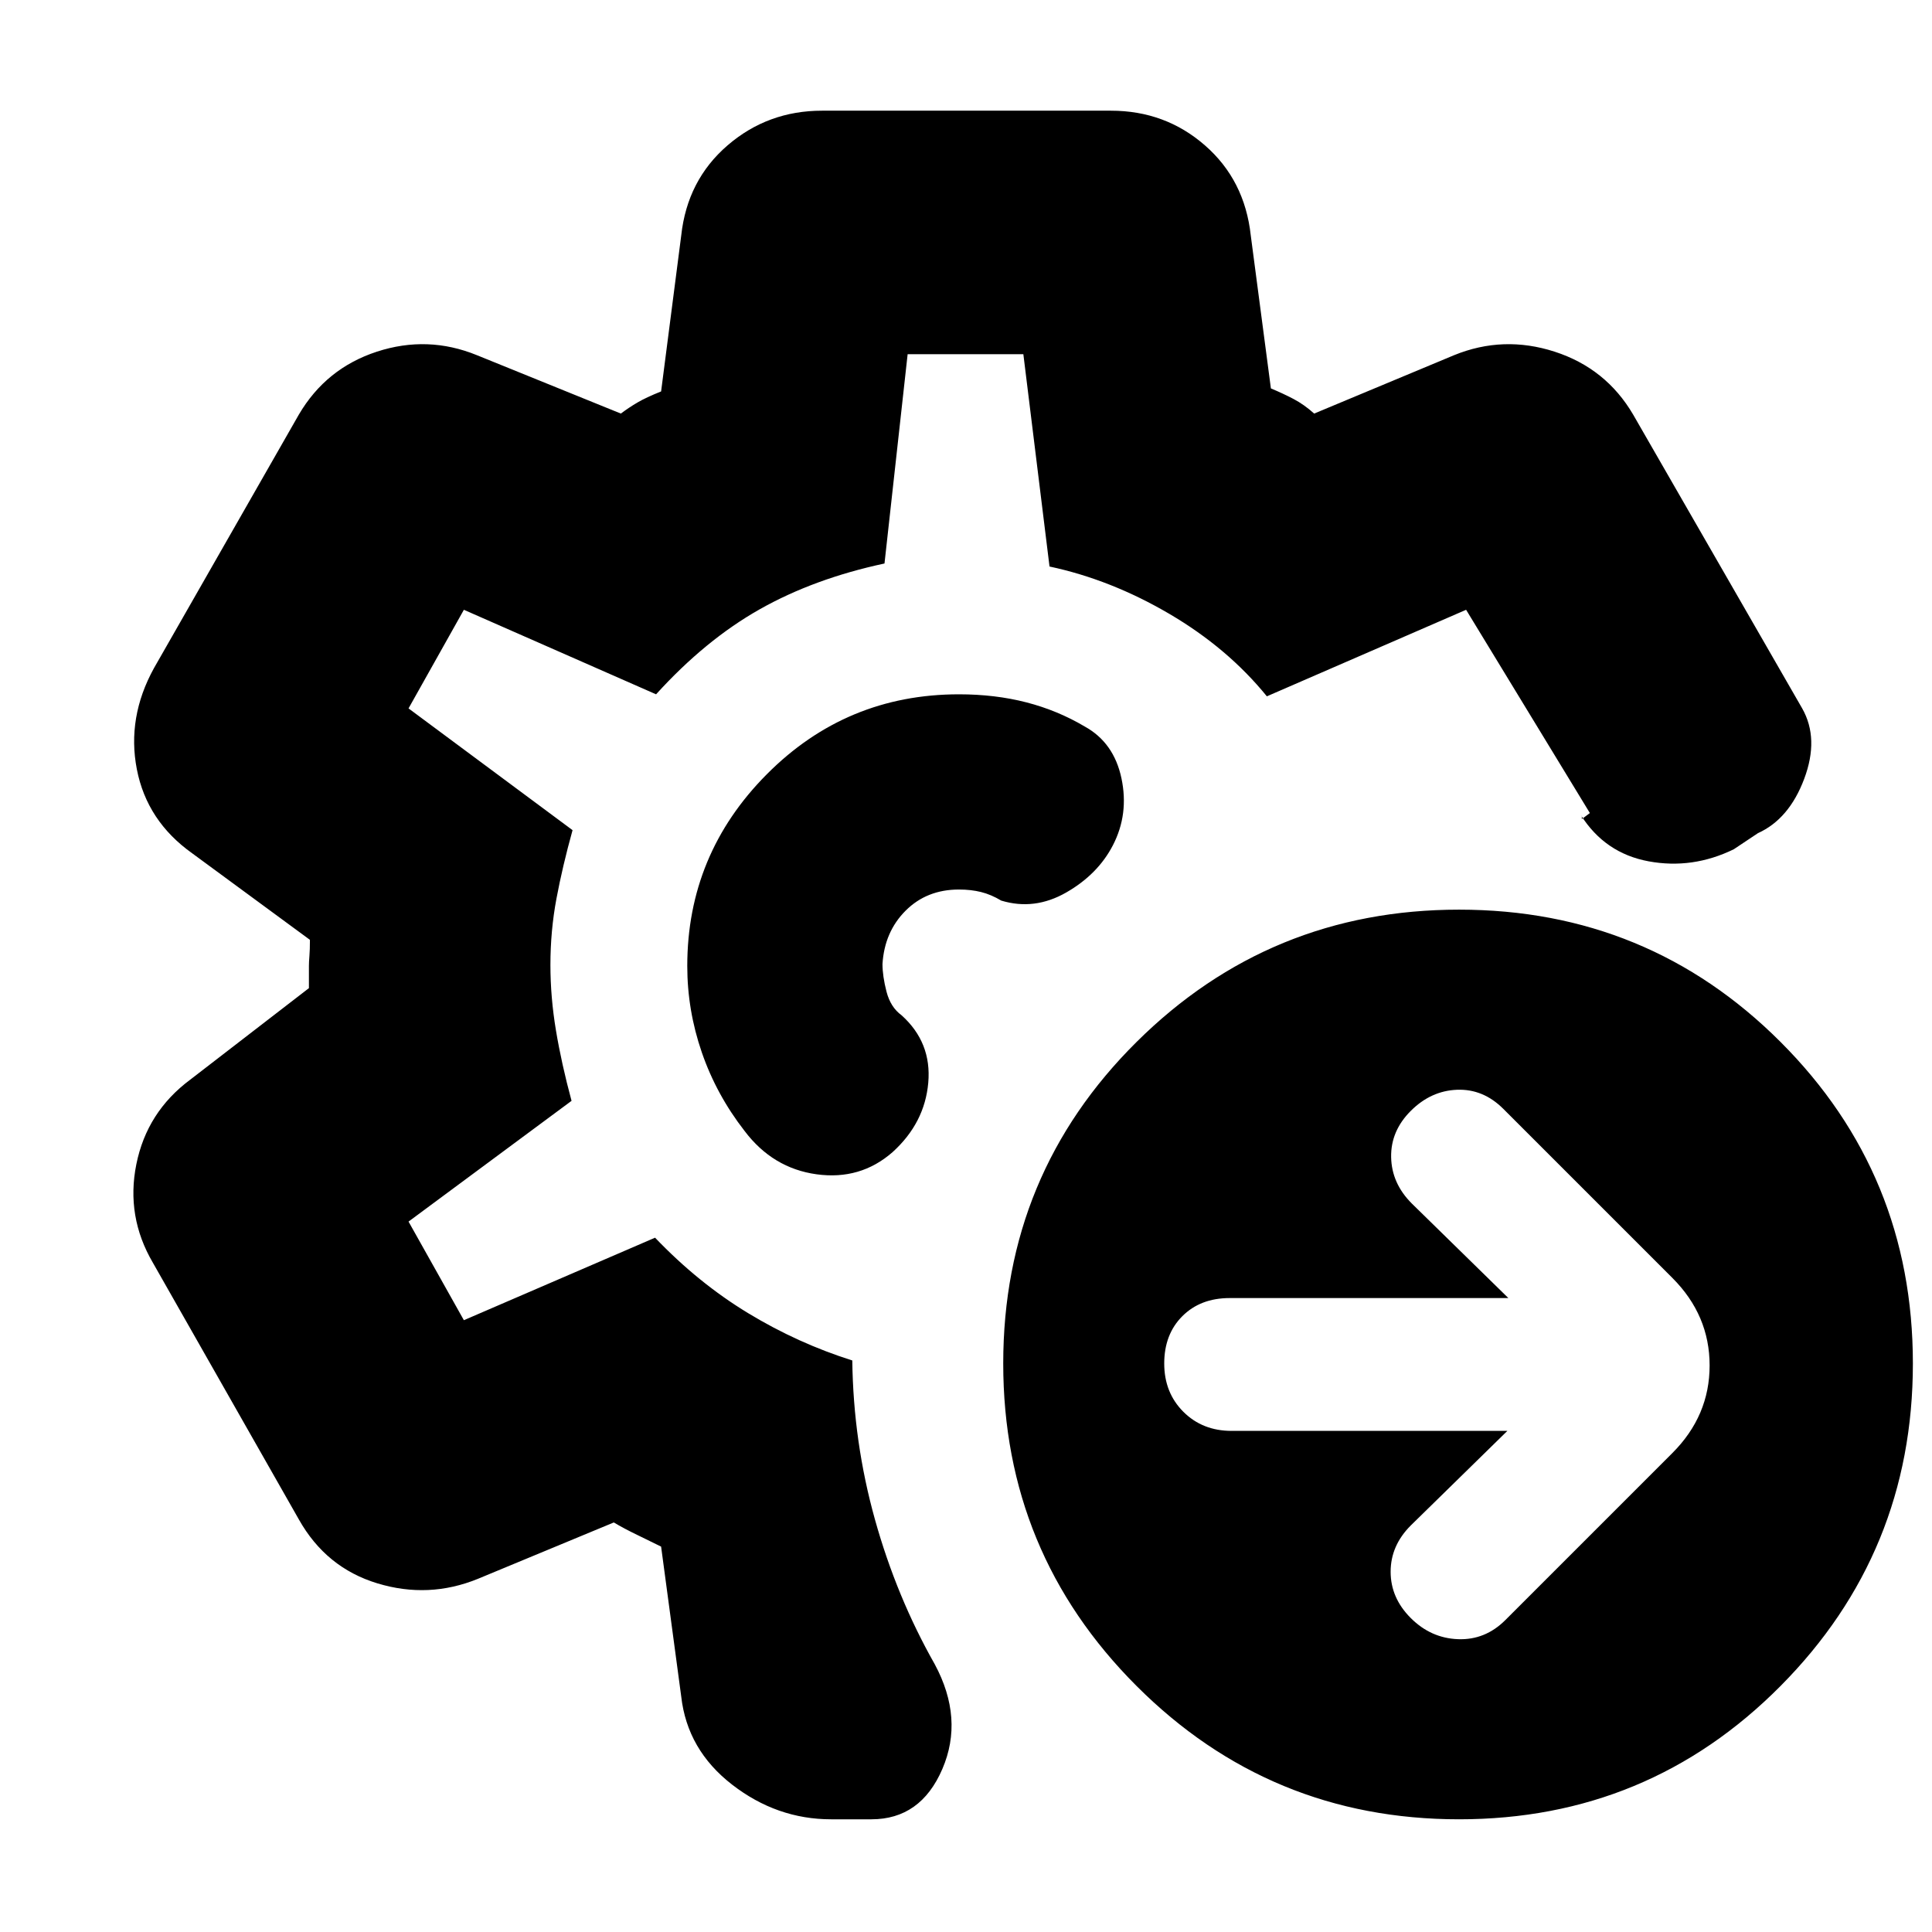 <svg xmlns="http://www.w3.org/2000/svg" height="24" viewBox="0 -960 960 960" width="24"><path d="m749-249-48 47q-10 10-10 23t10 23q10 10 23.5 10.5T748-155l83-83q18.5-18.5 18.5-43.5T831-325l-84-84q-10-10-23-9.5T701-408q-10 10-9.75 23t10.25 23l48 47H611q-14.5 0-23.5 9t-9 23.5q0 14.5 9.5 24t24 9.5h137ZM725-56q-94 0-160.25-66.25T498.5-282.5q0-94 66.25-159.75T725-508q94 0 159.75 65.75T950.5-282.5q0 94-65.75 160.25T725-56Zm-312 0q-27 0-49.25-17.25T338.5-117l-10-74.5q-5-2.5-11.75-5.75T305-203.5l-67.5 28q-24.5 10-50 2.25t-39-31.75L76-332.5q-13.5-23-8.25-49t26.75-42l59-45.5v-11q0-2 .25-5t.25-8l-58.5-43Q73-552 68-577.75T76.5-628l72-126q13.5-23 38.75-31.25T237-783.5l71.5 29q4-3 8.25-5.5t11.75-5.5l10-77.5q3-27.5 23-44.75t47-17.25H552q27 0 46.75 17.25T621.5-843l10 76q6 2.5 11.25 5.25T653-754.5l69.5-29q24.5-10 50-1.75t39 31.25l84 146q8.5 15 1 35t-23 27l-12 8q-20.5 10-42.25 6t-33.75-23q.5.5.5 1v1l4-3-61.5-101-99 43Q610-638 581-655t-59.5-23.5l-13-105.5H451l-11.5 104q-35 7.5-62 22.75T326-615l-95.5-42-27.5 49 81.5 60.5q-5 18-8 34t-3 33q0 16 2.75 32.5t7.75 35l-81 60 27.5 49 95-41q21.5 22.5 46.25 37.5T423.5-284q.5 40.5 11.25 79t29.75 72q14.5 27 3.75 52T433-56h-20Zm66.5-424Zm0 0Zm-3-135q-56 0-95.5 39.75T341.5-480q0 22 7.25 43T370-398q14 18.5 35.75 21.5t37.75-11q16-14.5 17.75-34.5T448-455.5q-5.5-4-7.5-11.75t-2-13.75q1-16 11.5-26.5t26.5-10.5q6 0 11 1.25t10 4.25q16.5 5 32.25-4T553-540q8-15.5 4.25-33.25T539-599q-13.5-8-29-12t-33.5-4Z"/></svg>
